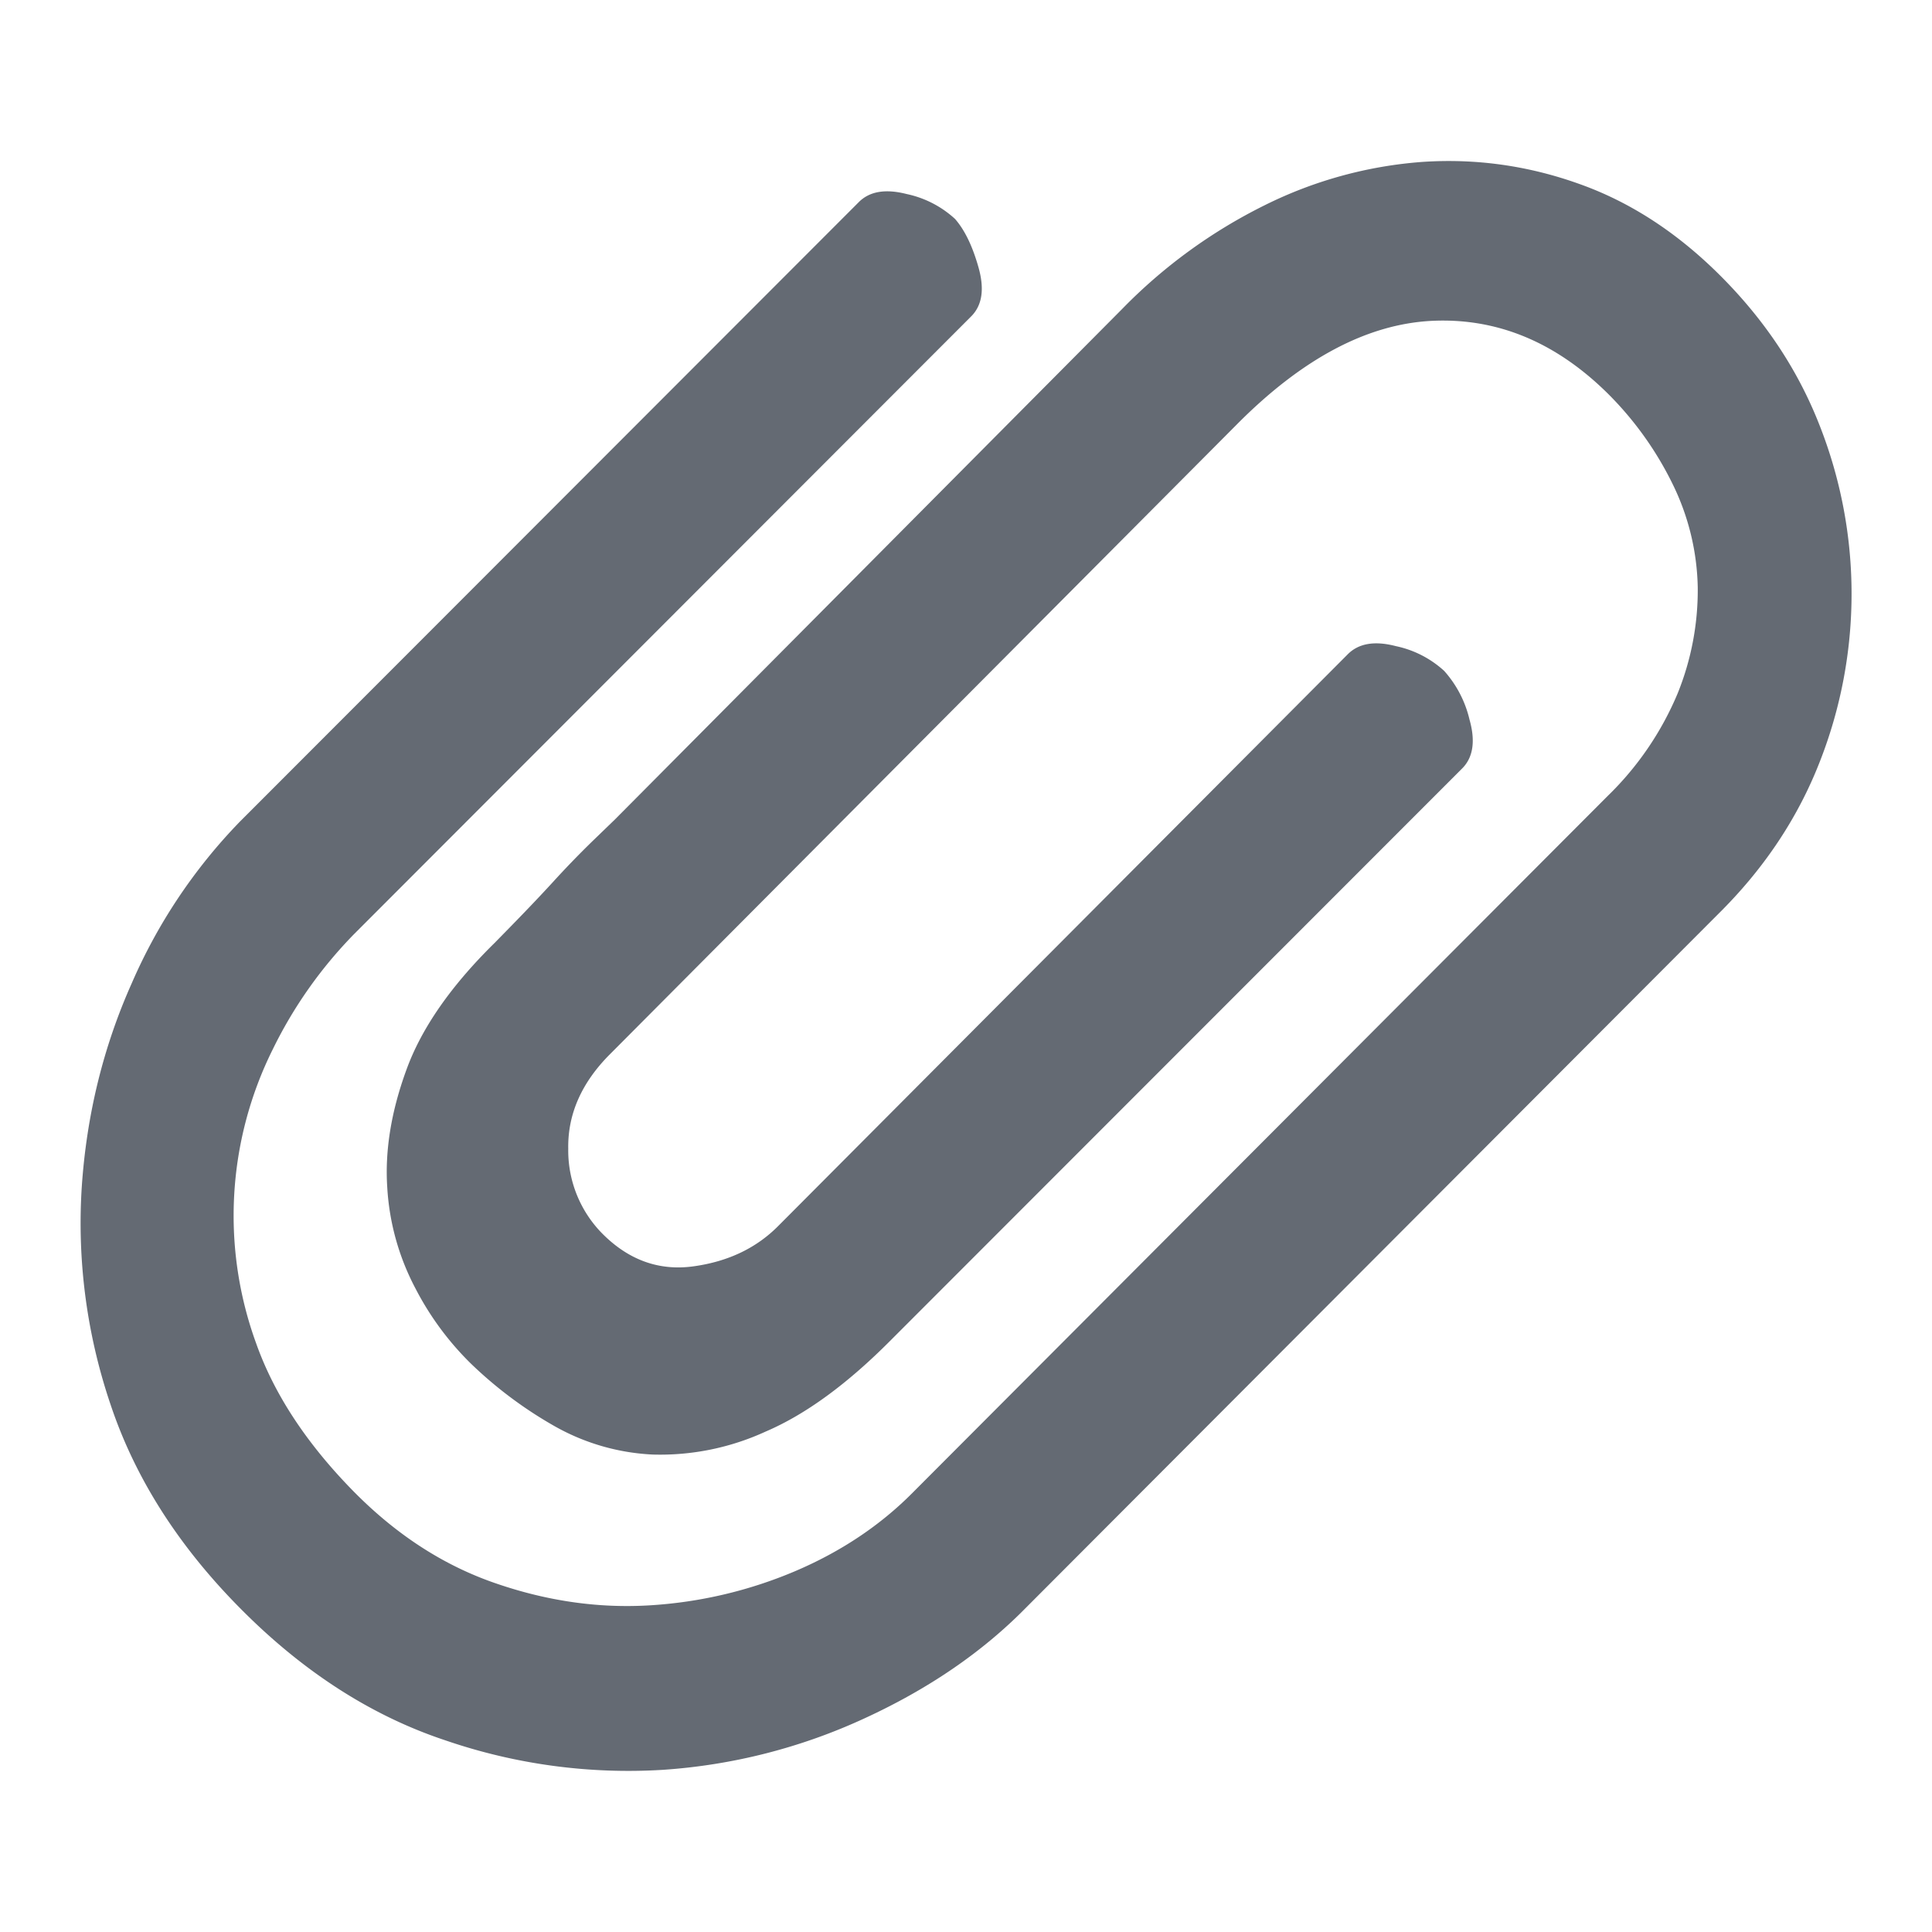 <svg width="16" height="16" xmlns="http://www.w3.org/2000/svg"><path d="M14.264 2.3c.361.365.63.773.806 1.225a3.807 3.807 0 0 1 0 2.785c-.176.451-.445.86-.806 1.225l-5.77 5.782c-.36.366-.805.67-1.333.913a4.732 4.732 0 0 1-1.672.427 4.665 4.665 0 0 1-1.8-.244c-.612-.203-1.18-.568-1.702-1.096-.512-.517-.868-1.078-1.07-1.681a4.675 4.675 0 0 1-.24-1.804c.04-.598.178-1.161.414-1.689a4.48 4.48 0 0 1 .896-1.339L7.11 1.676c.09-.092.223-.114.399-.069a.851.851 0 0 1 .4.206c.08.091.145.225.195.403.05.178.03.312-.06.403L2.936 7.732a3.655 3.655 0 0 0-.678.96 3.09 3.09 0 0 0-.136 2.435c.151.425.423.836.814 1.232.352.355.74.606 1.168.753.426.147.85.208 1.272.183a3.64 3.64 0 0 0 1.206-.282c.381-.162.708-.38.979-.654l5.754-5.768a2.56 2.56 0 0 0 .58-.852 2.28 2.28 0 0 0 .165-.875 2.026 2.026 0 0 0-.203-.845 2.781 2.781 0 0 0-.542-.76c-.432-.427-.917-.627-1.454-.602-.537.026-1.077.312-1.62.86l-5.196 5.22c-.23.233-.344.492-.339.776a.98.98 0 0 0 .279.7c.22.223.474.314.76.274.287-.04.52-.152.701-.335l4.715-4.733c.09-.091.223-.114.399-.068a.851.851 0 0 1 .4.205.92.92 0 0 1 .21.404c.05.177.03.312-.06.403l-4.73 4.733c-.362.365-.708.618-1.04.76a2.094 2.094 0 0 1-.933.19 1.823 1.823 0 0 1-.814-.235 3.437 3.437 0 0 1-.693-.518 2.437 2.437 0 0 1-.46-.624 2.039 2.039 0 0 1-.233-.837c-.02-.304.033-.629.159-.973.125-.345.369-.695.73-1.05.18-.183.342-.35.482-.503a7.82 7.82 0 0 1 .339-.35l.173-.167 4.203-4.23a4.333 4.333 0 0 1 1.182-.86 3.505 3.505 0 0 1 1.303-.358c.442-.03.877.03 1.303.183.427.152.821.41 1.183.776Z" fill="#646A73"/></svg>